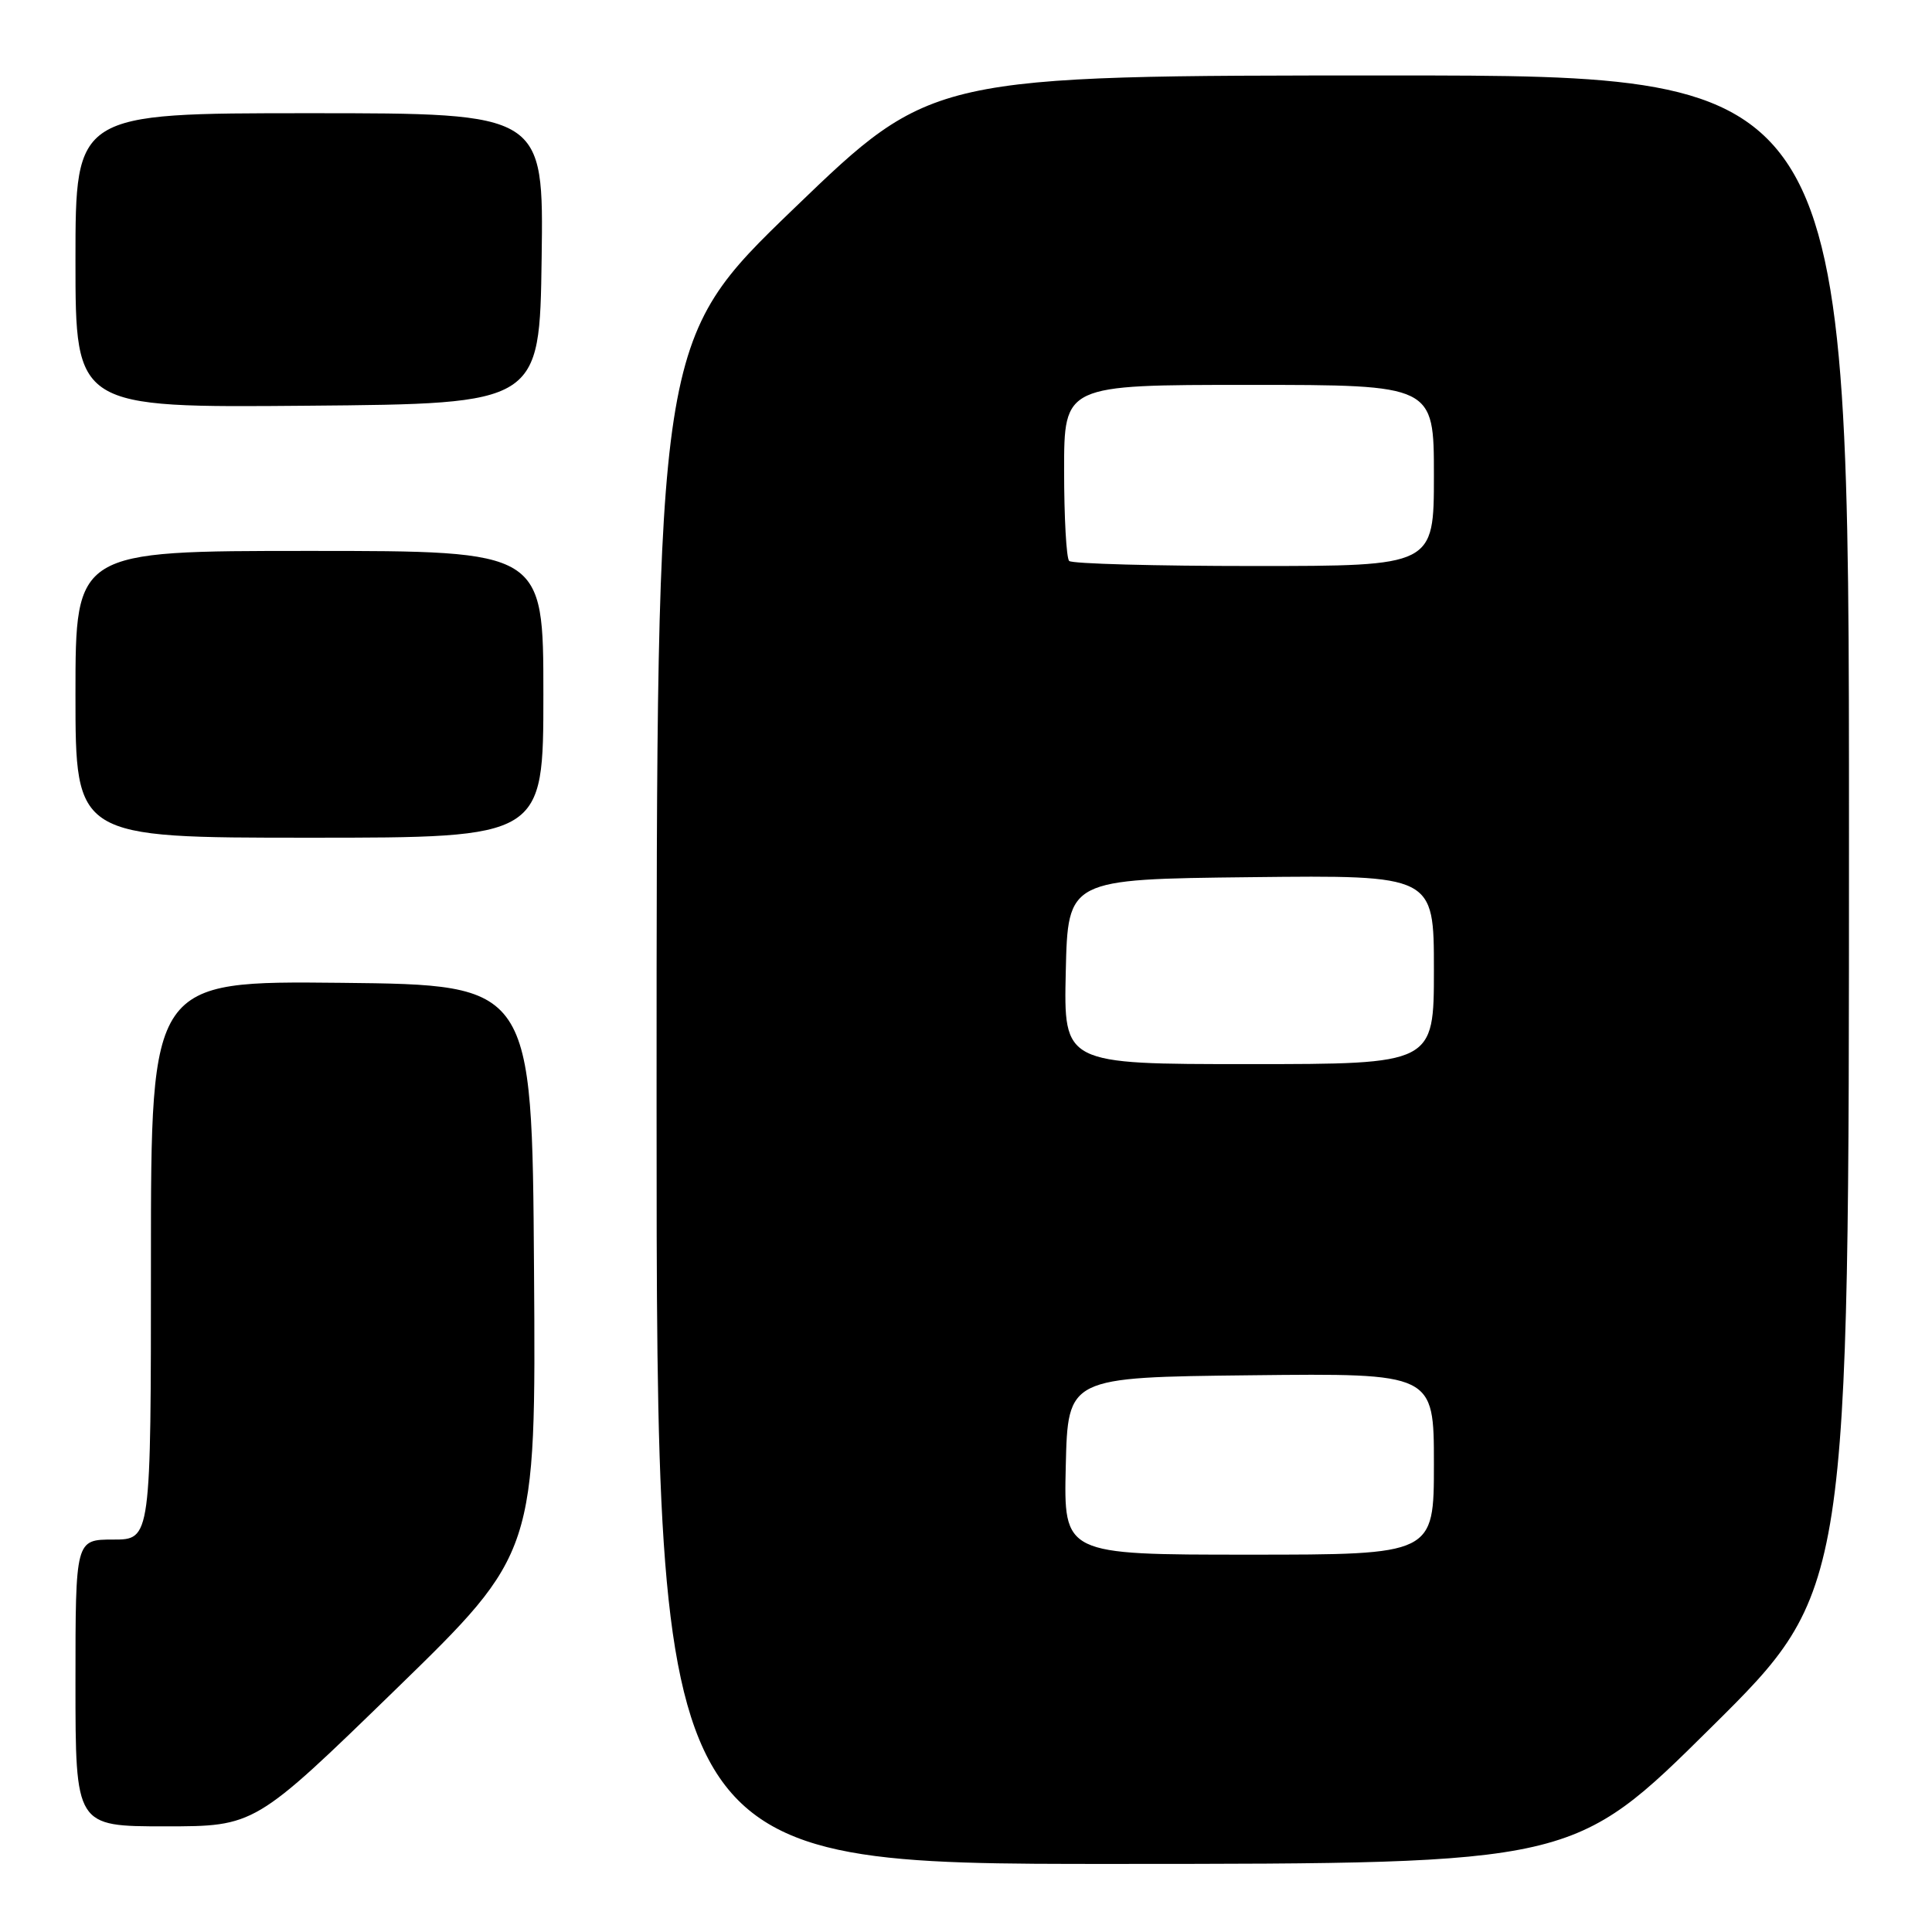 <?xml version="1.0" encoding="UTF-8" standalone="no"?>
<!DOCTYPE svg PUBLIC "-//W3C//DTD SVG 1.1//EN" "http://www.w3.org/Graphics/SVG/1.1/DTD/svg11.dtd" >
<svg xmlns="http://www.w3.org/2000/svg" xmlns:xlink="http://www.w3.org/1999/xlink" version="1.1" viewBox="0 0 256 256">
 <g >
 <path fill="currentColor"
d=" M 226.75 228.88 C 245.00 210.81 245.00 210.81 245.00 110.41 C 245.00 10.00 245.00 10.00 184.25 10.00 C 123.50 10.00 123.50 10.00 105.25 27.58 C 87.00 45.17 87.00 45.17 87.00 146.08 C 87.00 247.00 87.00 247.00 147.75 246.98 C 208.50 246.96 208.50 246.96 226.75 228.88 Z  M 52.40 223.89 C 71.02 205.78 71.02 205.78 70.76 168.14 C 70.50 130.50 70.50 130.50 45.25 130.23 C 20.00 129.97 20.00 129.97 20.00 166.98 C 20.00 204.00 20.00 204.00 15.00 204.00 C 10.00 204.00 10.00 204.00 10.00 223.00 C 10.00 242.00 10.00 242.00 21.88 242.00 C 33.77 242.00 33.77 242.00 52.40 223.89 Z  M 72.00 92.00 C 72.00 73.00 72.00 73.00 41.00 73.00 C 10.00 73.00 10.00 73.00 10.00 92.00 C 10.00 111.00 10.00 111.00 41.00 111.00 C 72.00 111.00 72.00 111.00 72.00 92.00 Z  M 71.77 34.25 C 72.04 15.00 72.04 15.00 41.02 15.00 C 10.00 15.00 10.00 15.00 10.00 34.51 C 10.00 54.03 10.00 54.03 40.75 53.76 C 71.50 53.50 71.50 53.50 71.77 34.25 Z  M 141.22 194.25 C 141.50 182.50 141.50 182.50 165.75 182.23 C 190.00 181.96 190.00 181.96 190.00 193.98 C 190.00 206.00 190.00 206.00 165.47 206.00 C 140.94 206.00 140.94 206.00 141.22 194.25 Z  M 141.22 128.75 C 141.50 116.50 141.50 116.50 165.75 116.23 C 190.00 115.96 190.00 115.96 190.00 128.48 C 190.00 141.00 190.00 141.00 165.47 141.00 C 140.94 141.00 140.94 141.00 141.22 128.75 Z  M 141.67 74.33 C 141.30 73.97 141.00 68.57 141.00 62.33 C 141.00 51.00 141.00 51.00 165.50 51.00 C 190.00 51.00 190.00 51.00 190.00 63.00 C 190.00 75.00 190.00 75.00 166.17 75.00 C 153.06 75.00 142.03 74.70 141.67 74.33 Z "/>
</g>
</svg>